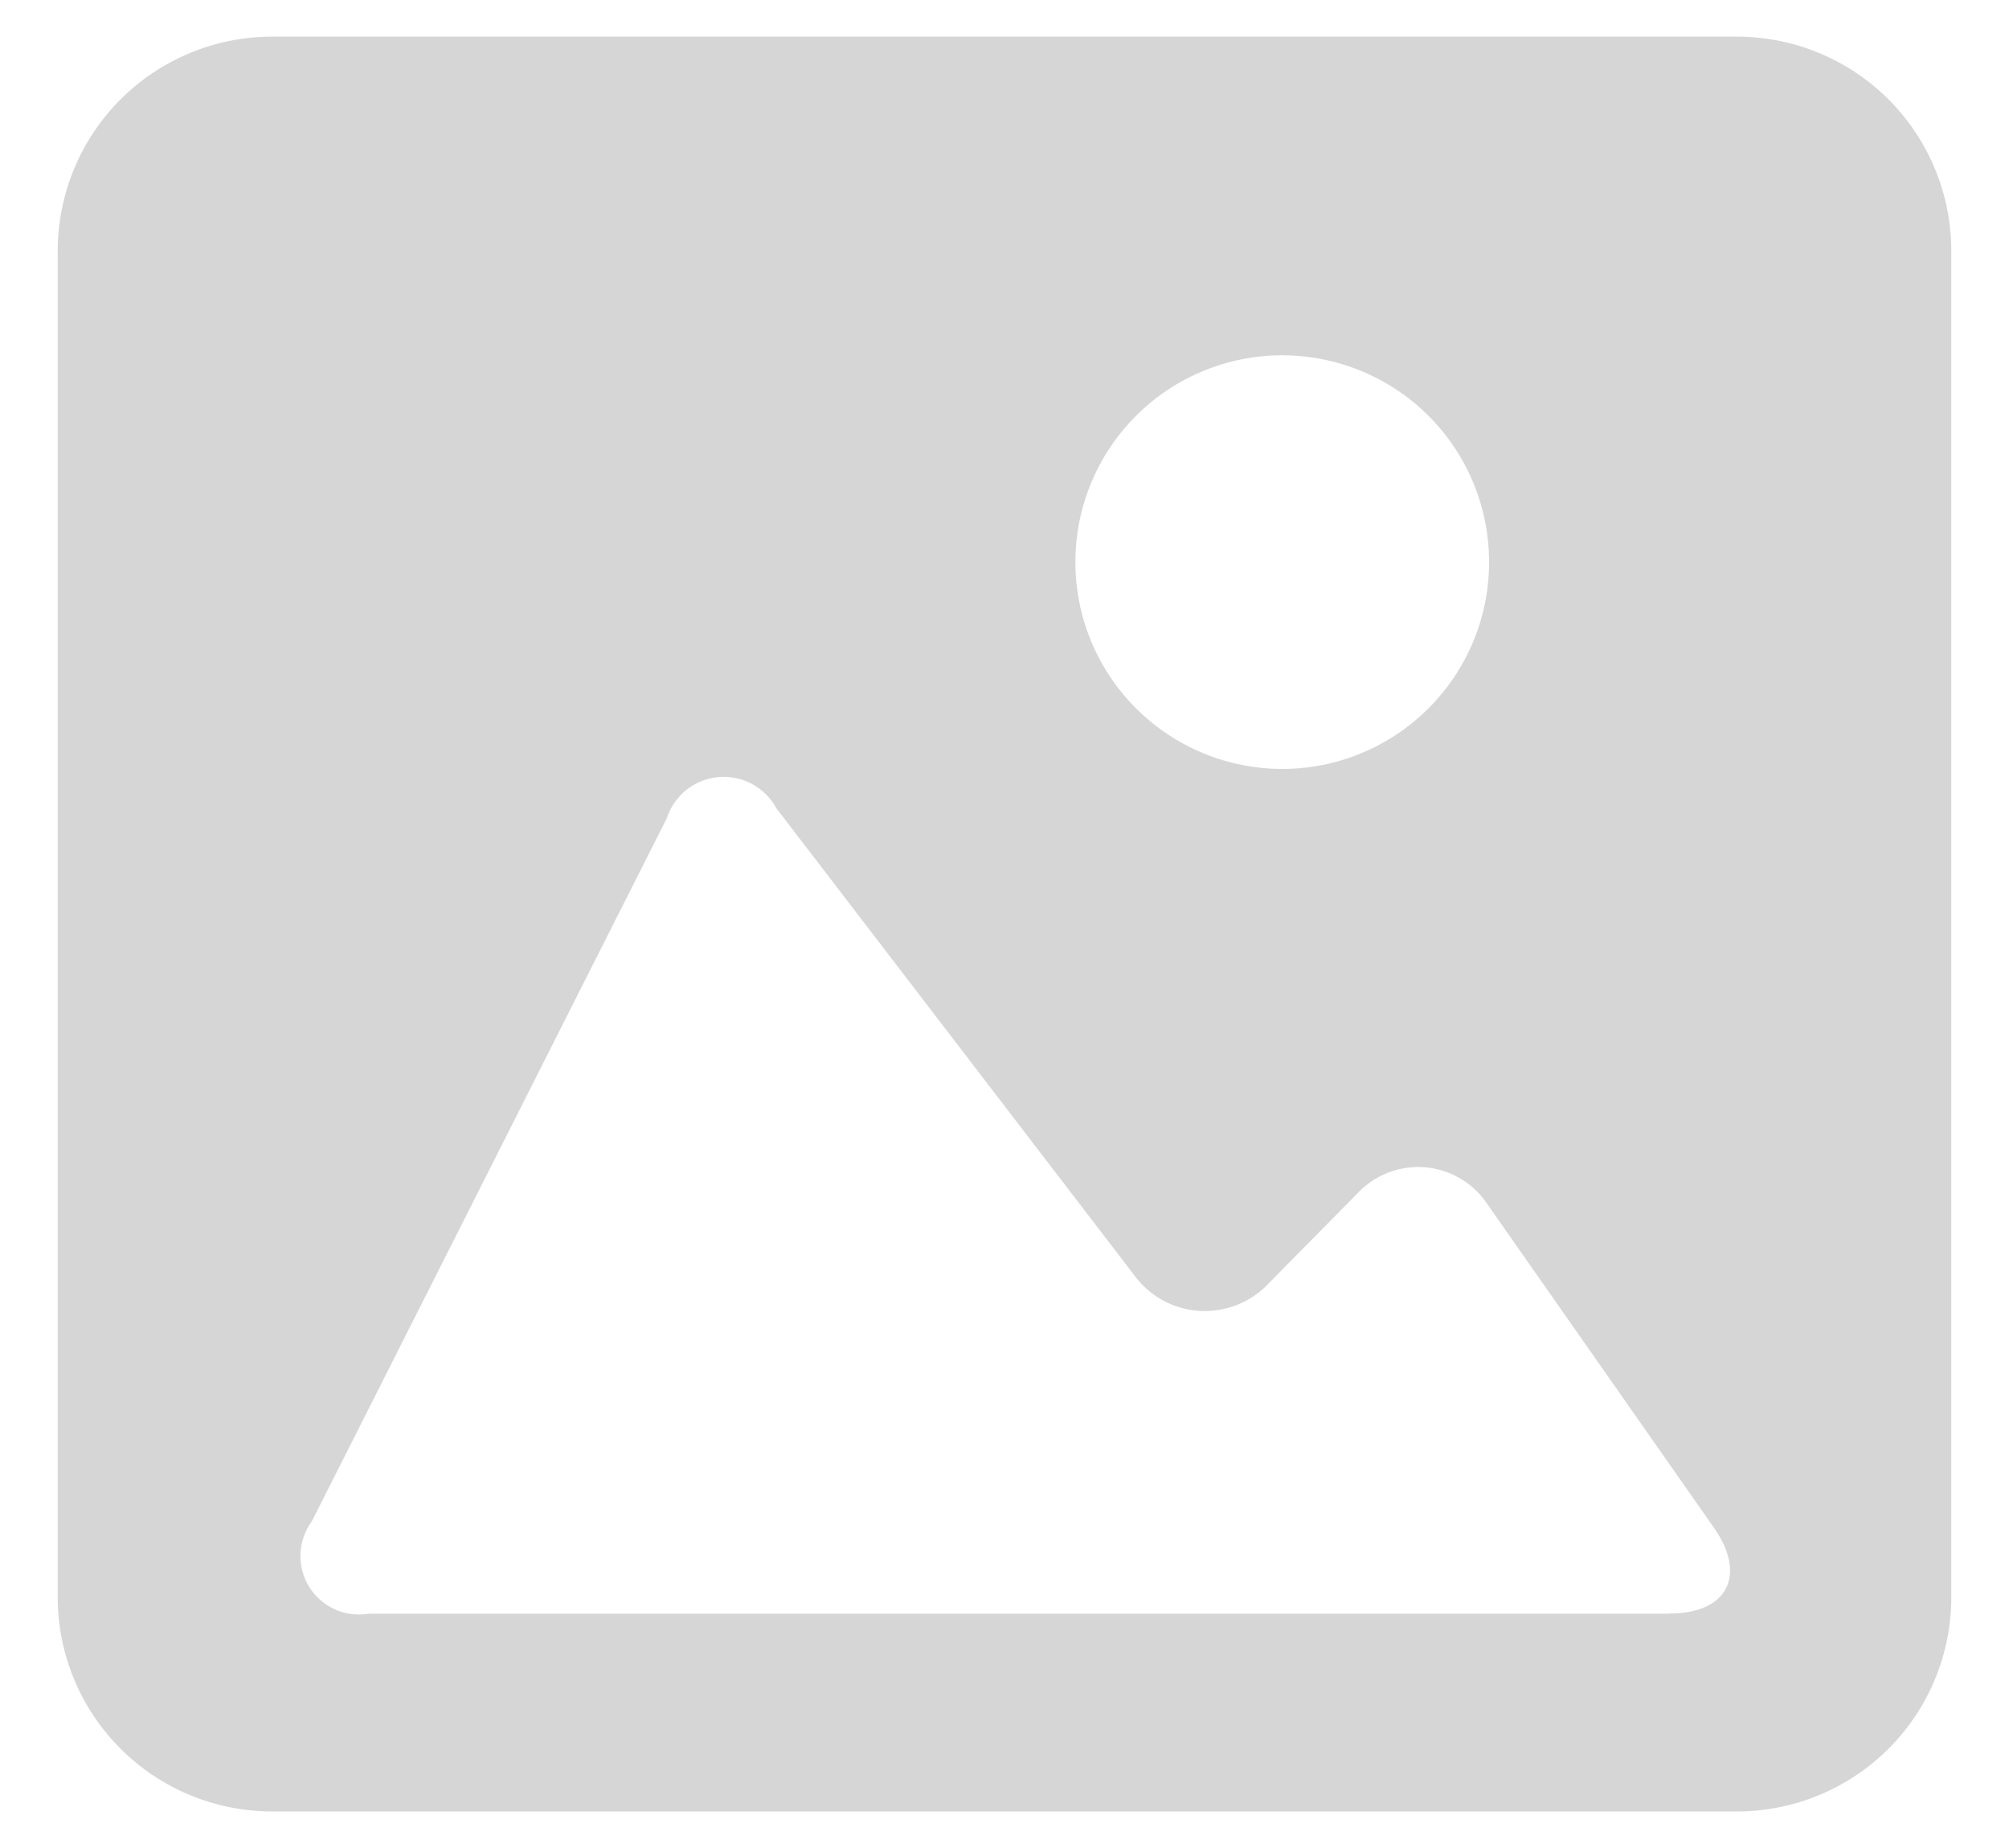 <svg width="25" height="23" viewBox="0 0 25 23" fill="none" xmlns="http://www.w3.org/2000/svg">
<path d="M21.618 0.456H3.383C2.676 0.457 1.998 0.738 1.498 1.239C0.999 1.739 0.718 2.418 0.718 3.125V19.881C0.719 20.587 1 21.265 1.5 21.764C1.999 22.264 2.677 22.544 3.383 22.545H21.618C22.325 22.544 23.002 22.263 23.501 21.764C24.001 21.265 24.281 20.587 24.282 19.881V3.125C24.282 2.418 24.002 1.739 23.503 1.239C23.003 0.739 22.325 0.457 21.618 0.456ZM15.956 4.422C16.465 4.422 16.963 4.573 17.386 4.855C17.81 5.138 18.14 5.54 18.335 6.011C18.529 6.481 18.58 6.999 18.481 7.498C18.382 7.997 18.137 8.456 17.776 8.816C17.416 9.176 16.958 9.421 16.459 9.521C15.959 9.62 15.441 9.569 14.971 9.374C14.501 9.179 14.099 8.849 13.816 8.426C13.533 8.003 13.382 7.505 13.382 6.996C13.382 6.313 13.653 5.659 14.136 5.176C14.618 4.693 15.273 4.422 15.955 4.422H15.956ZM20.783 20.084H4.587C4.444 20.108 4.297 20.089 4.165 20.029C4.033 19.969 3.922 19.871 3.846 19.748C3.77 19.624 3.733 19.481 3.739 19.336C3.745 19.192 3.794 19.052 3.88 18.935L8.297 10.185C8.342 10.046 8.426 9.924 8.54 9.832C8.654 9.741 8.792 9.685 8.937 9.672C9.082 9.658 9.228 9.688 9.356 9.756C9.485 9.825 9.59 9.93 9.66 10.058L14.106 15.86C14.2 15.992 14.322 16.101 14.463 16.18C14.605 16.259 14.762 16.305 14.924 16.315C15.085 16.325 15.247 16.299 15.398 16.239C15.548 16.179 15.683 16.086 15.793 15.967L16.879 14.866C16.986 14.748 17.119 14.655 17.268 14.597C17.416 14.538 17.576 14.515 17.735 14.528C17.894 14.542 18.048 14.592 18.184 14.675C18.321 14.757 18.436 14.871 18.522 15.006L21.336 19.025C21.738 19.609 21.493 20.081 20.782 20.081L20.783 20.084Z" fill="#D6D6D6"/>
</svg>
